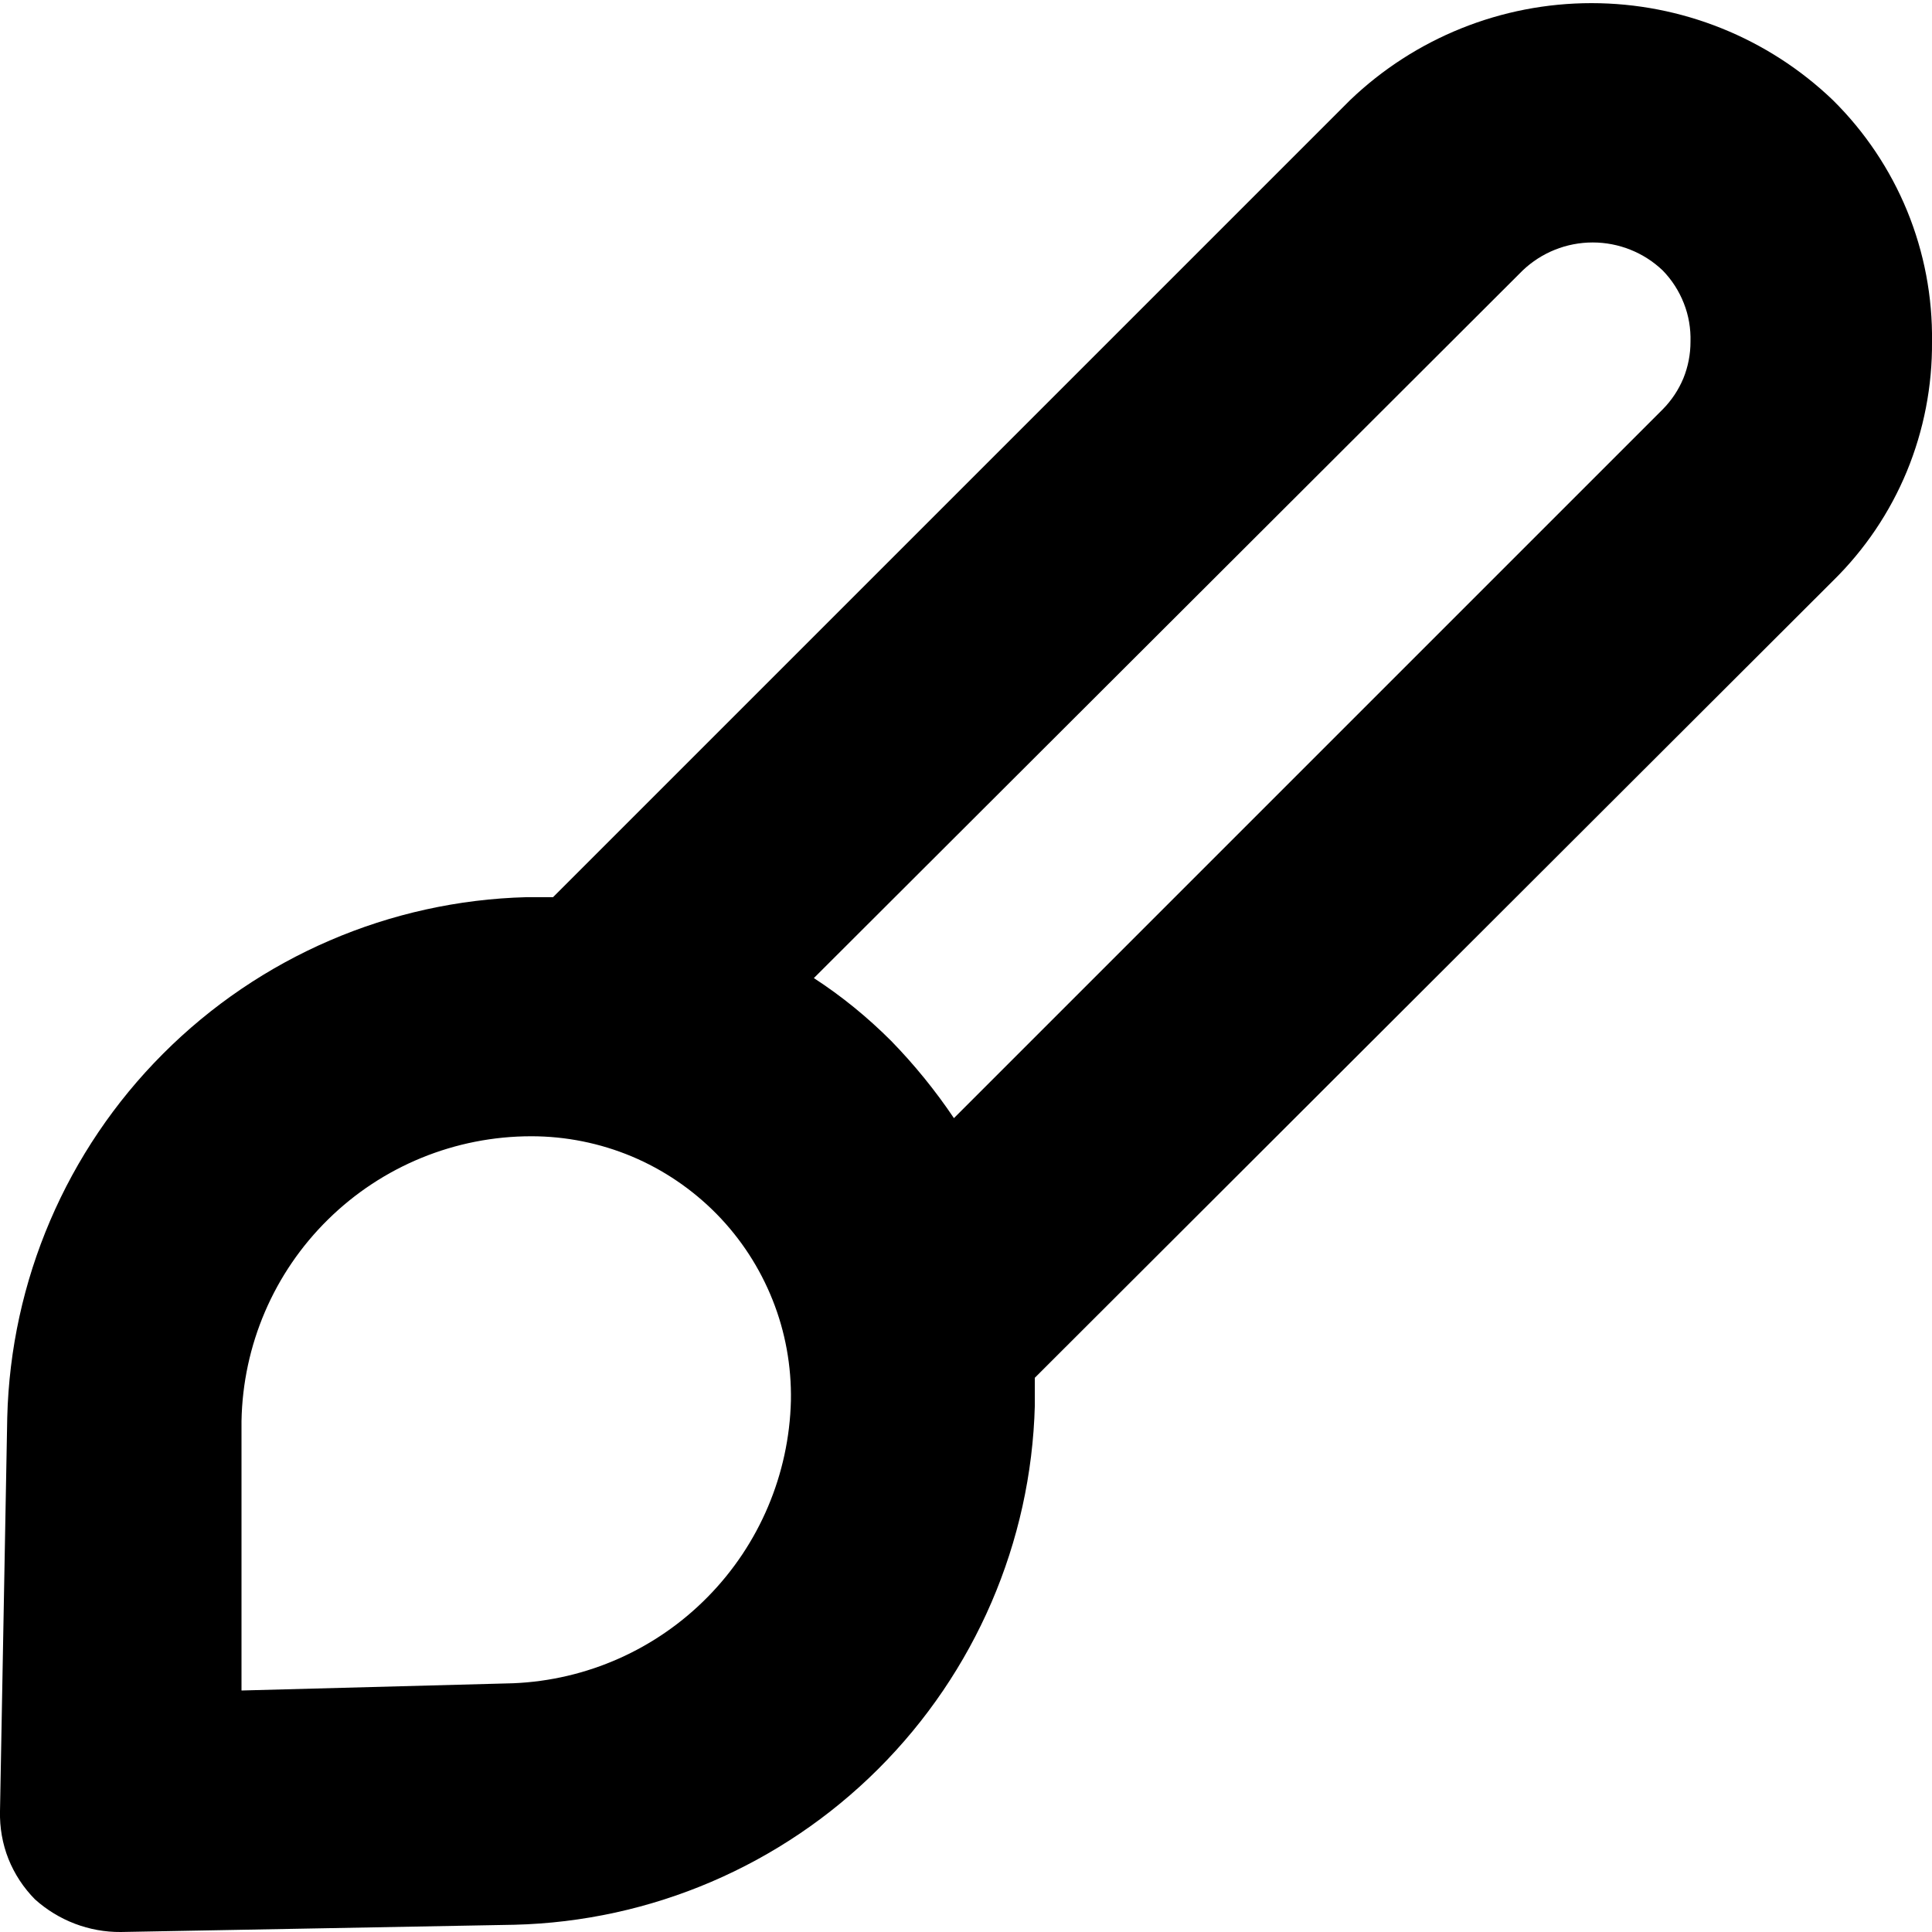 <svg width="16" height="16" viewBox="0 0 16 16" fill="none" xmlns="http://www.w3.org/2000/svg">
<path d="M16 2.83C16.005 2.459 15.935 2.09 15.794 1.746C15.653 1.403 15.444 1.091 15.18 0.83C14.642 0.314 13.925 0.026 13.18 0.026C12.435 0.026 11.718 0.314 11.18 0.83L4.58 7.43H4.36C3.227 7.46 2.15 7.925 1.35 8.727C0.549 9.529 0.088 10.607 0.06 11.74L1.16649e-05 15C-0.003 15.135 0.02 15.269 0.07 15.395C0.12 15.52 0.195 15.634 0.29 15.73C0.485 15.905 0.738 16.002 1 16L4.26 15.94C5.393 15.912 6.471 15.45 7.273 14.65C8.075 13.85 8.54 12.773 8.57 11.64V11.41L15.18 4.81C15.443 4.552 15.651 4.244 15.792 3.903C15.932 3.563 16.003 3.198 16 2.83ZM4.25 13.94L2 14V11.77C2.011 11.14 2.268 10.54 2.717 10.099C3.166 9.657 3.77 9.41 4.4 9.41C4.686 9.41 4.969 9.467 5.232 9.577C5.496 9.688 5.734 9.85 5.935 10.054C6.135 10.258 6.292 10.499 6.398 10.765C6.504 11.03 6.555 11.314 6.55 11.6C6.535 12.209 6.289 12.79 5.862 13.224C5.435 13.659 4.859 13.915 4.25 13.94ZM13.77 3.39L7.9 9.26C7.746 9.031 7.572 8.817 7.38 8.62C7.185 8.425 6.971 8.25 6.74 8.1L12.61 2.24C12.766 2.091 12.974 2.008 13.19 2.008C13.406 2.008 13.614 2.091 13.77 2.24C13.846 2.318 13.905 2.41 13.945 2.512C13.985 2.613 14.003 2.721 14 2.83C14 2.934 13.98 3.037 13.941 3.133C13.901 3.229 13.843 3.316 13.77 3.39Z" fill="black"/>
</svg>

